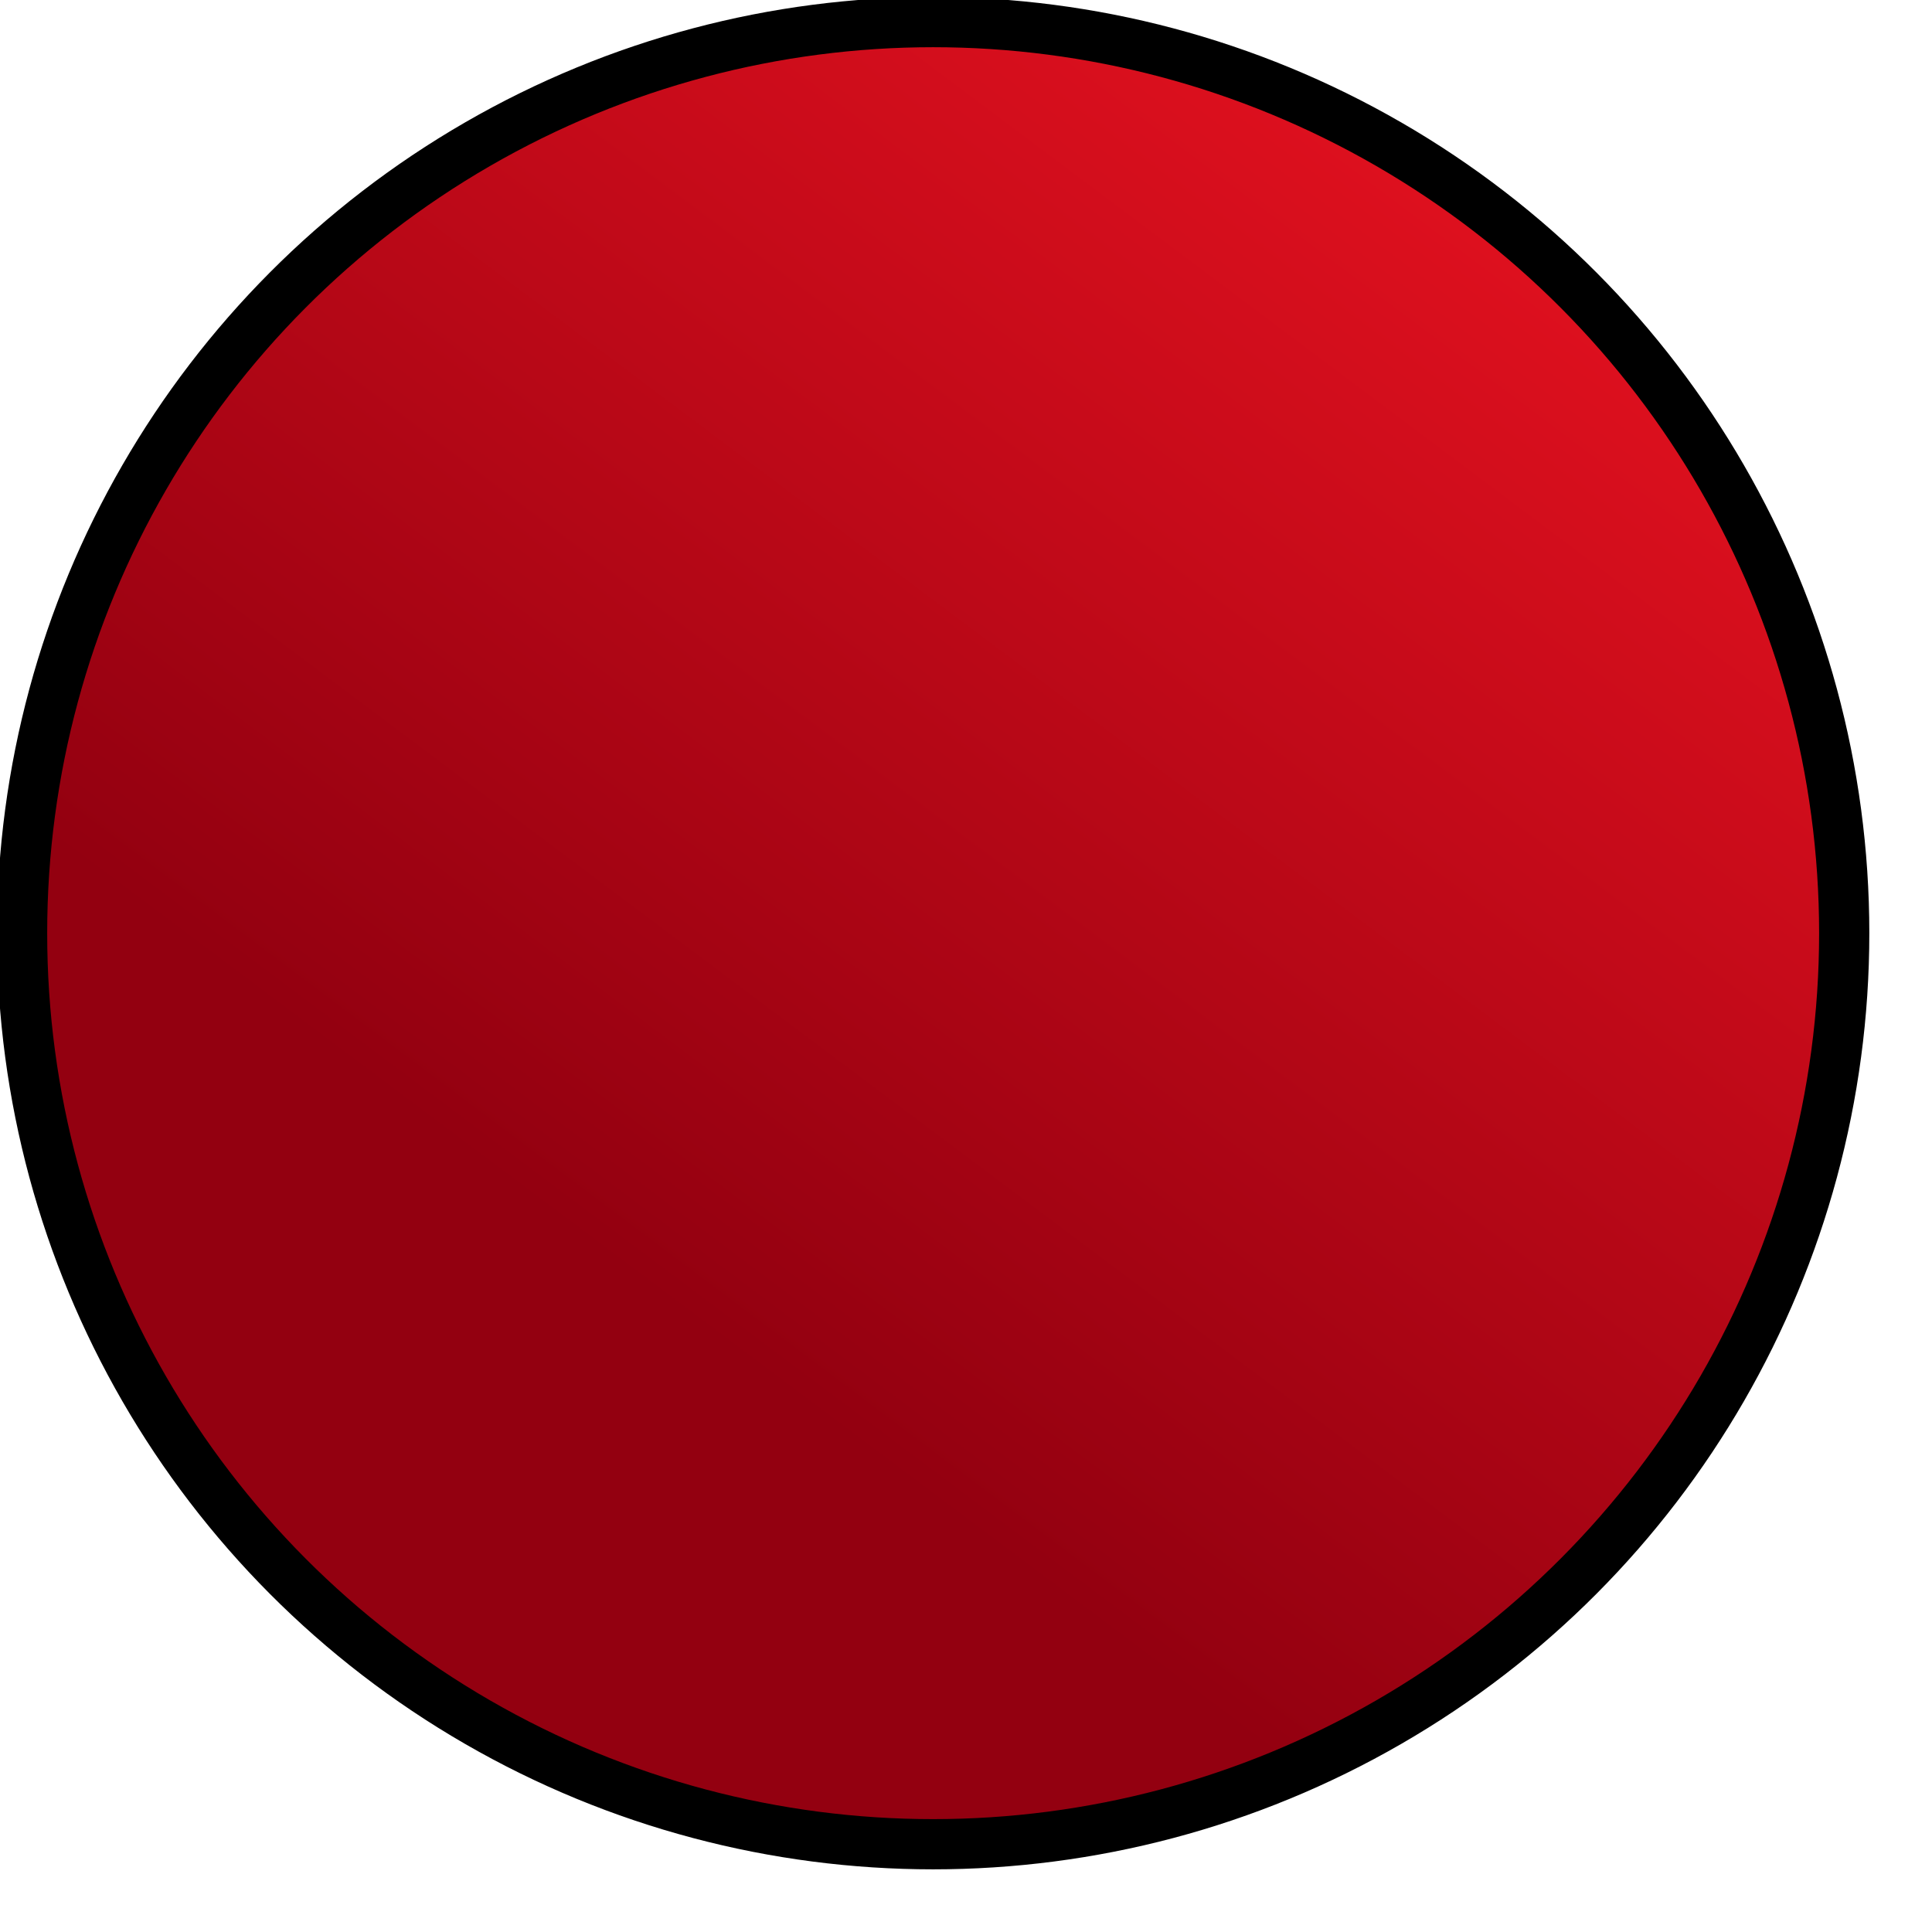 <?xml version="1.0" encoding="UTF-8" standalone="no"?>
<!DOCTYPE svg PUBLIC "-//W3C//DTD SVG 1.1//EN" "http://www.w3.org/Graphics/SVG/1.1/DTD/svg11.dtd">
<svg width="100%" height="100%" viewBox="0 0 25 25" version="1.1" xmlns="http://www.w3.org/2000/svg" xmlns:xlink="http://www.w3.org/1999/xlink" xml:space="preserve" xmlns:serif="http://www.serif.com/" style="fill-rule:evenodd;clip-rule:evenodd;stroke-linecap:round;stroke-linejoin:round;stroke-miterlimit:1.5;">
    <g transform="matrix(1,0,0,1,-209.012,-155.607)">
        <g transform="matrix(0.078,0,0,0.078,187.888,134.533)">
            <circle cx="425.627" cy="424.989" r="151.143" style="fill:url(#_Linear1);stroke:black;stroke-width:8.33px;"/>
        </g>
    </g>
    <defs>
        <linearGradient id="_Linear1" x1="0" y1="0" x2="1" y2="0" gradientUnits="userSpaceOnUse" gradientTransform="matrix(-145.05,195.205,-195.205,-145.05,526.052,292.268)"><stop offset="0" style="stop-color:rgb(227,17,31);stop-opacity:1"/><stop offset="1" style="stop-color:rgb(147,0,16);stop-opacity:1"/></linearGradient>
    </defs>
</svg>
